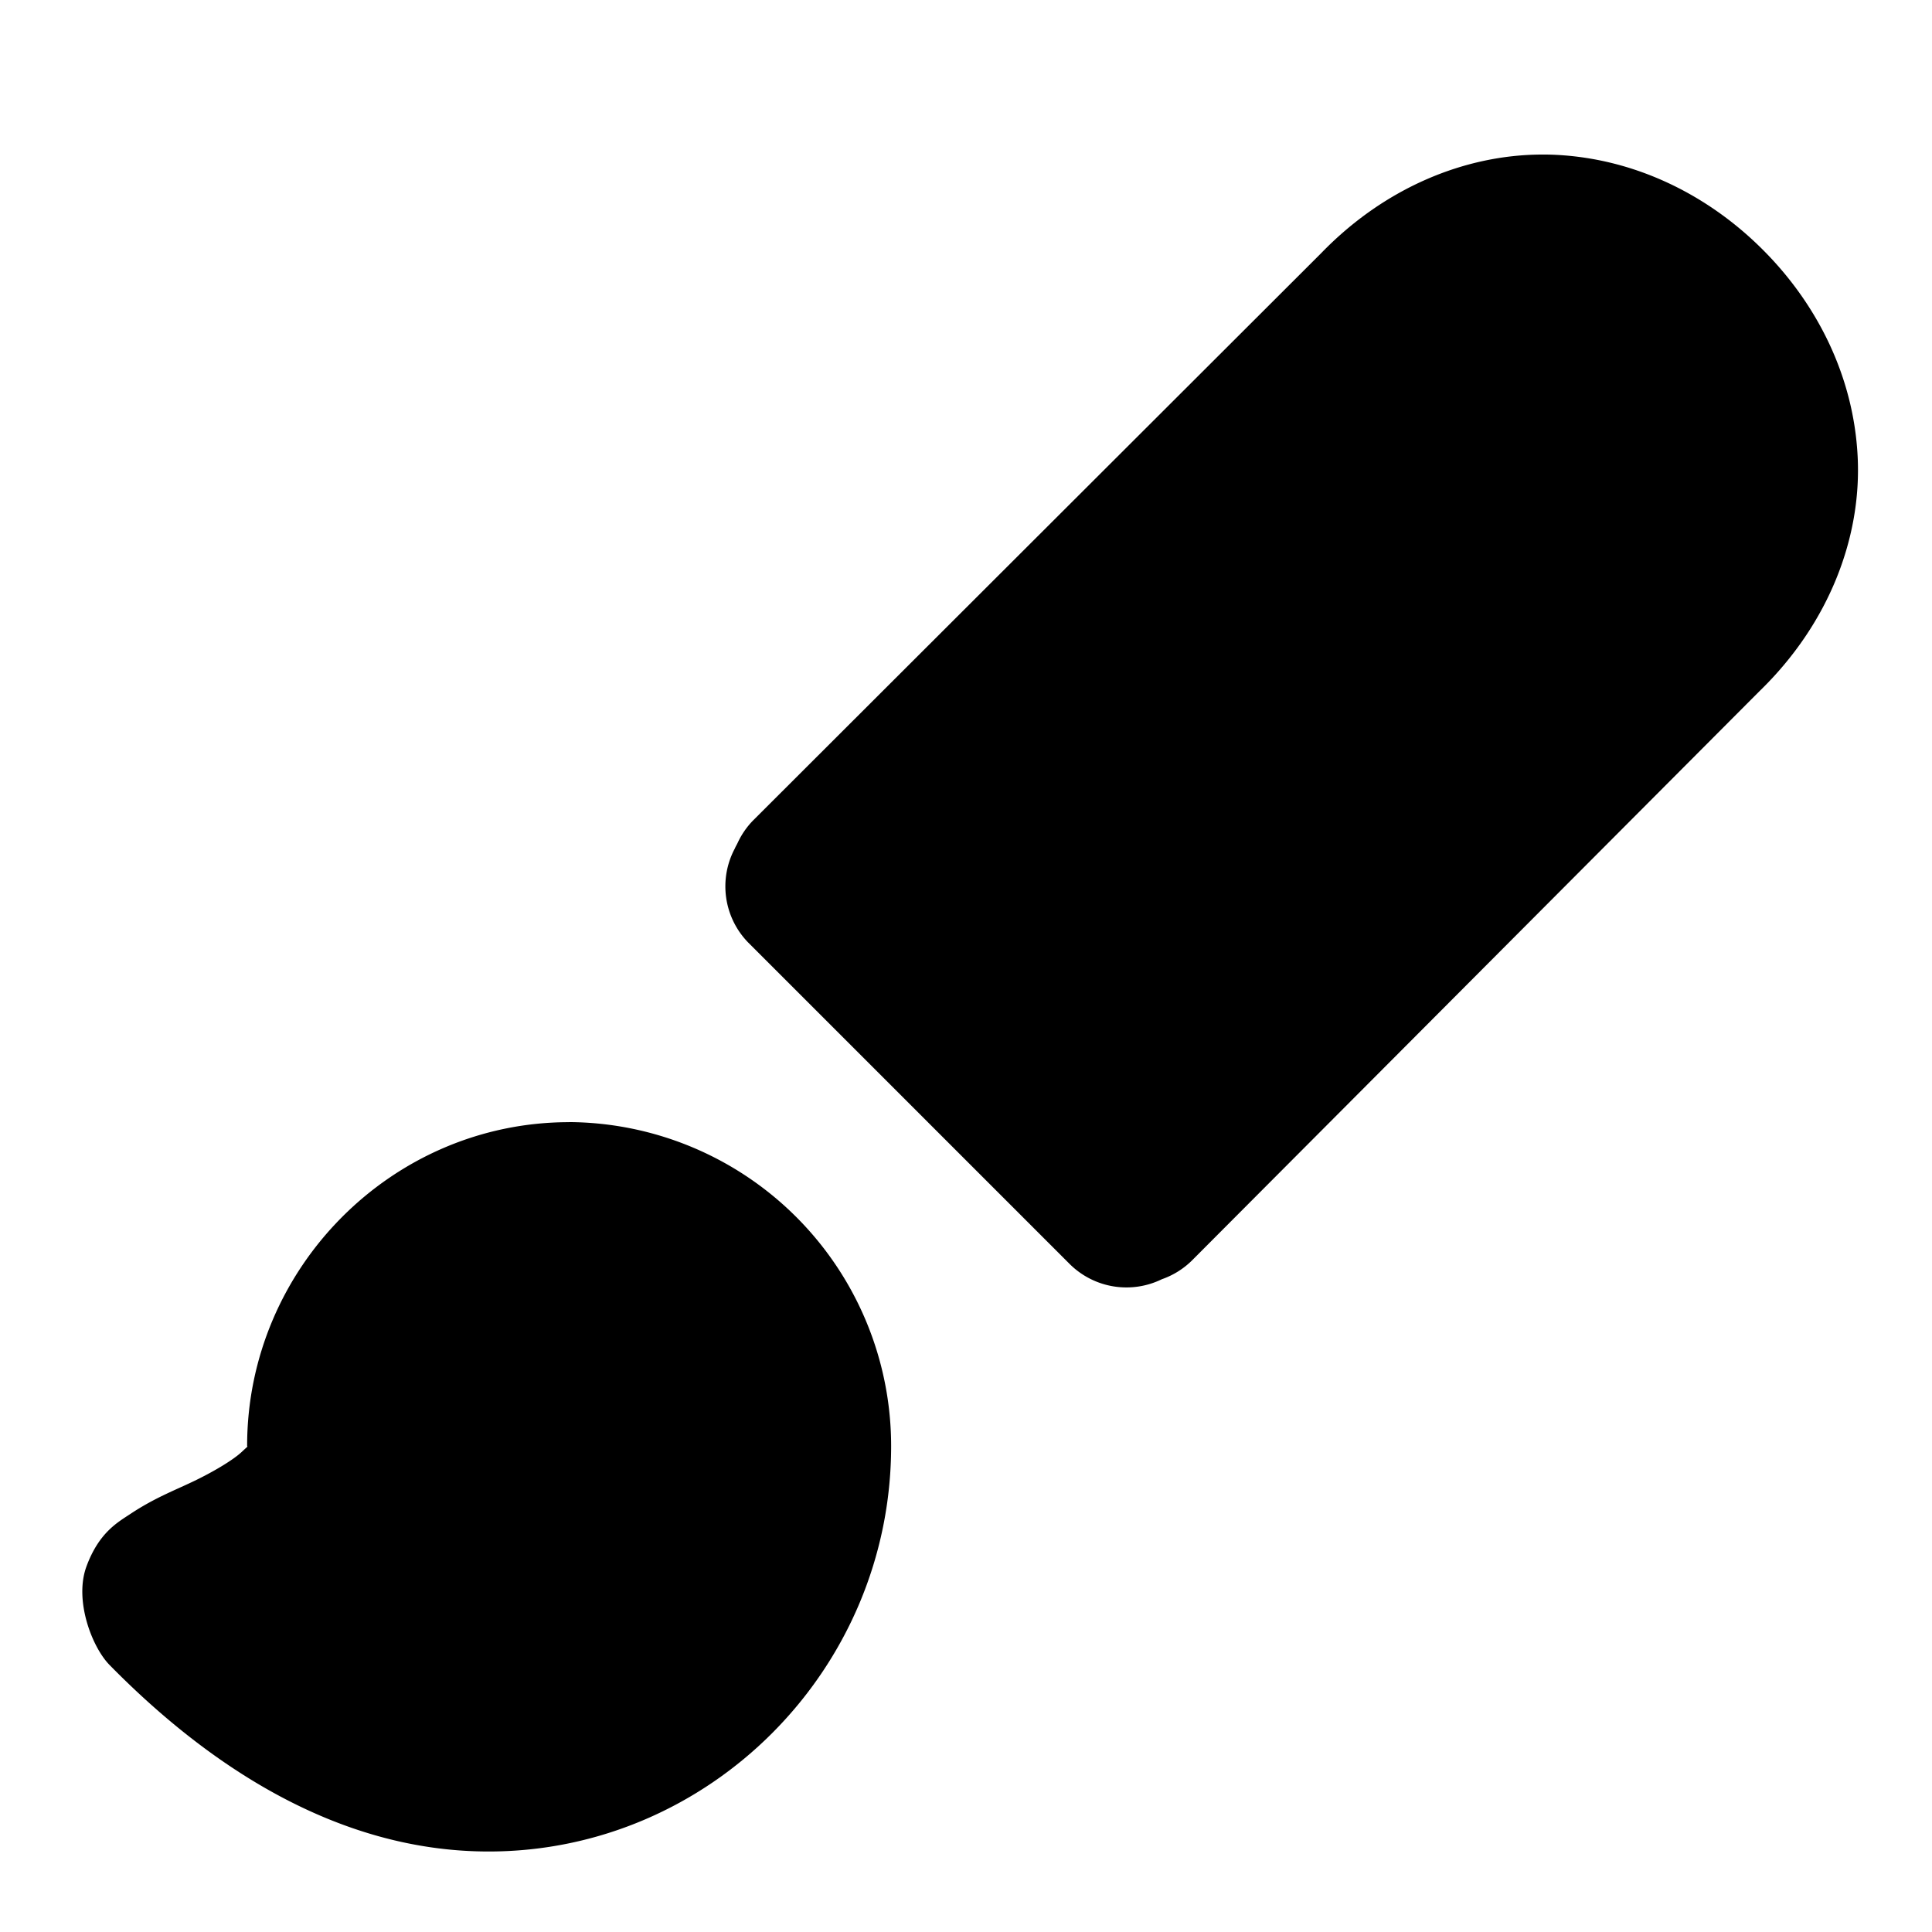 <svg xmlns="http://www.w3.org/2000/svg" width="24" height="24" viewBox="0 0 24 24">
  <path d="M19.148 1.92c-.945.004-1.942.405-2.736 1.225l-7.058 7.048a1 1 0 0 0-.19.276l-.002.004c-.01.022-.024.043-.033.066a1 1 0 0 0 .164 1.168l4 4a1 1 0 0 0 1.14.184 1 1 0 0 0 .376-.235l7.046-7.068c.874-.847 1.274-1.925 1.221-2.924-.052-1-.51-1.895-1.178-2.562-.667-.668-1.563-1.126-2.562-1.178a3 3 0 0 0-.188-.004zM7.07 13.94c-2.202 0-4 1.816-4 4.02 0 .02.028-.013-.068.077s-.31.223-.56.346-.508.215-.823.424c-.157.104-.39.231-.545.652-.155.42.069 1.005.29 1.227C2.551 21.894 4.157 23 6.07 23c2.745 0 5-2.262 5-5.037v-.002a4.025 4.025 0 0 0-4-4.022z"/>
</svg>
